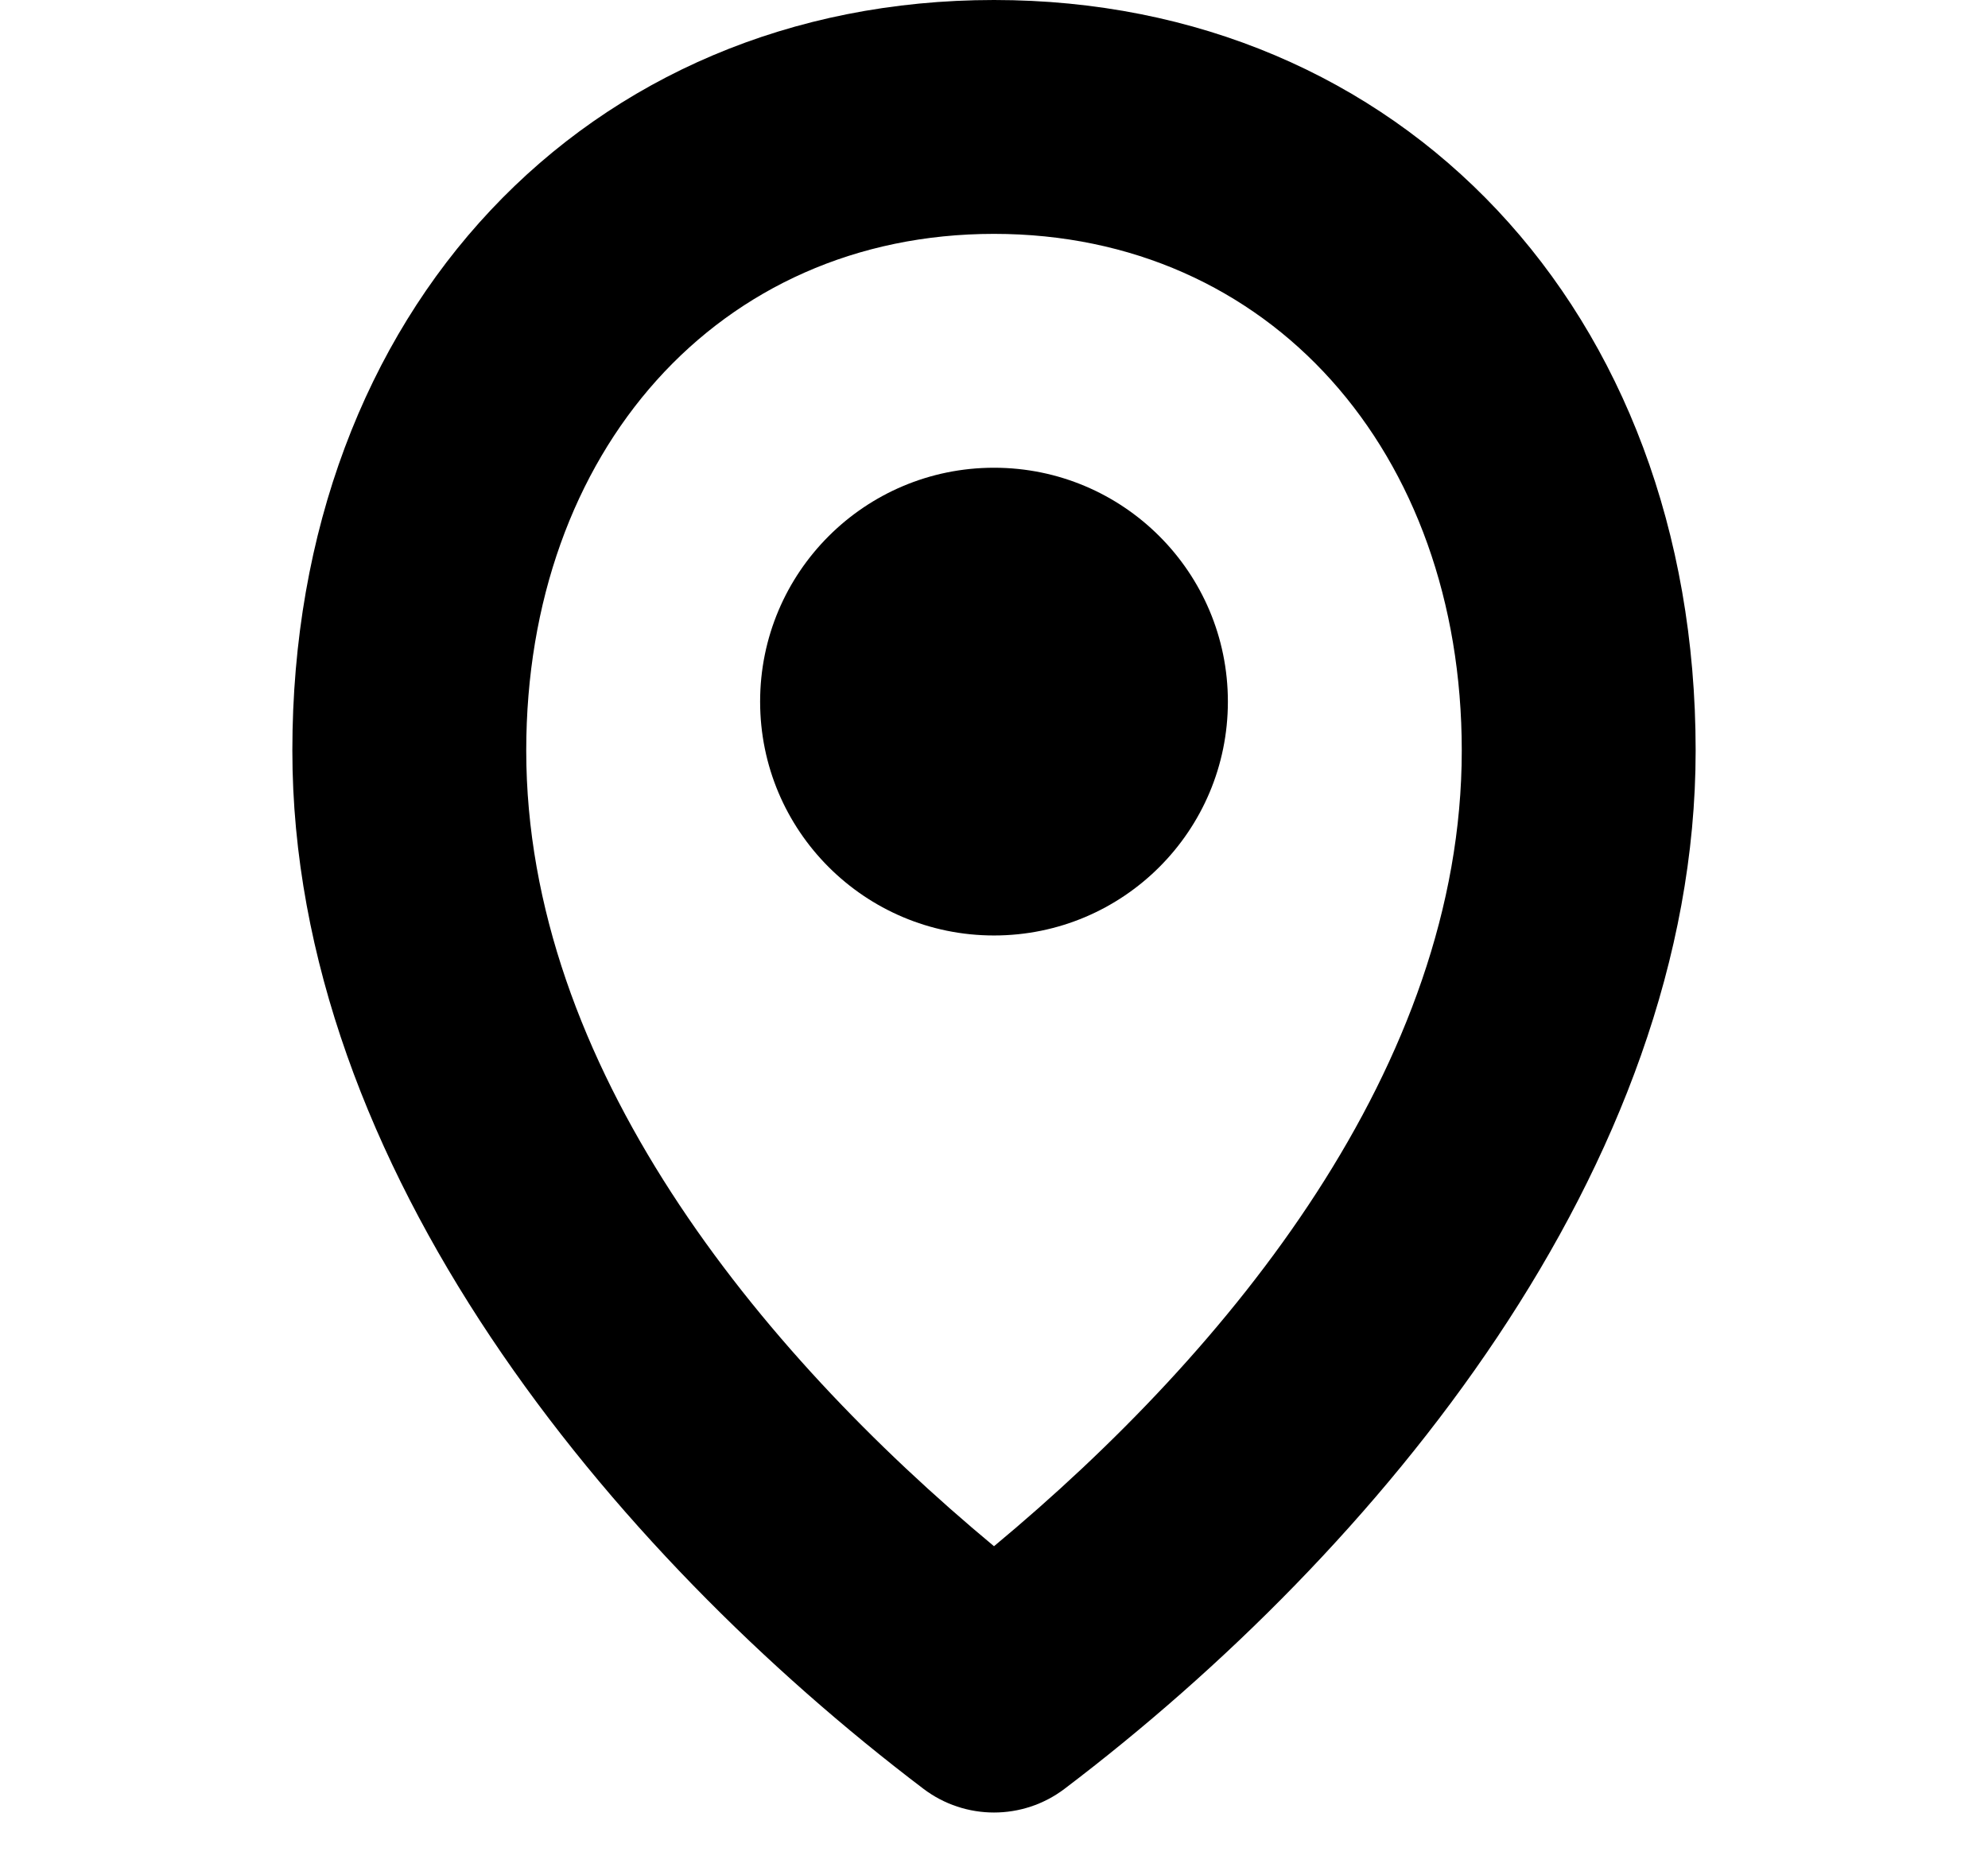 <?xml version="1.0" encoding="UTF-8" standalone="no"?>
<!DOCTYPE svg PUBLIC "-//W3C//DTD SVG 1.1//EN" "http://www.w3.org/Graphics/SVG/1.1/DTD/svg11.dtd">
<svg width="100%" height="100%" viewBox="0 0 17 16" version="1.1" xmlns="http://www.w3.org/2000/svg" xmlns:xlink="http://www.w3.org/1999/xlink" xml:space="preserve" xmlns:serif="http://www.serif.com/" style="fill-rule:evenodd;clip-rule:evenodd;stroke-linejoin:round;stroke-miterlimit:2;">
    <path d="M10.5,6C10.5,7.105 9.605,8 8.5,8C7.395,8 6.5,7.105 6.5,6C6.5,4.895 7.395,4 8.5,4C9.605,4 10.5,4.895 10.5,6Z"/>
    <path d="M2.5,6.419C2.5,2.652 5.024,0 8.5,0C11.976,0 14.5,2.652 14.5,6.419C14.5,9.983 11.776,13.27 9.104,15.297C8.747,15.568 8.253,15.568 7.896,15.297C5.224,13.27 2.5,9.983 2.5,6.419ZM4.5,6.419C4.5,9.108 6.475,11.54 8.5,13.223C10.525,11.54 12.5,9.108 12.5,6.419C12.5,3.864 10.858,2 8.5,2C6.142,2 4.5,3.864 4.5,6.419Z"/>
</svg>
